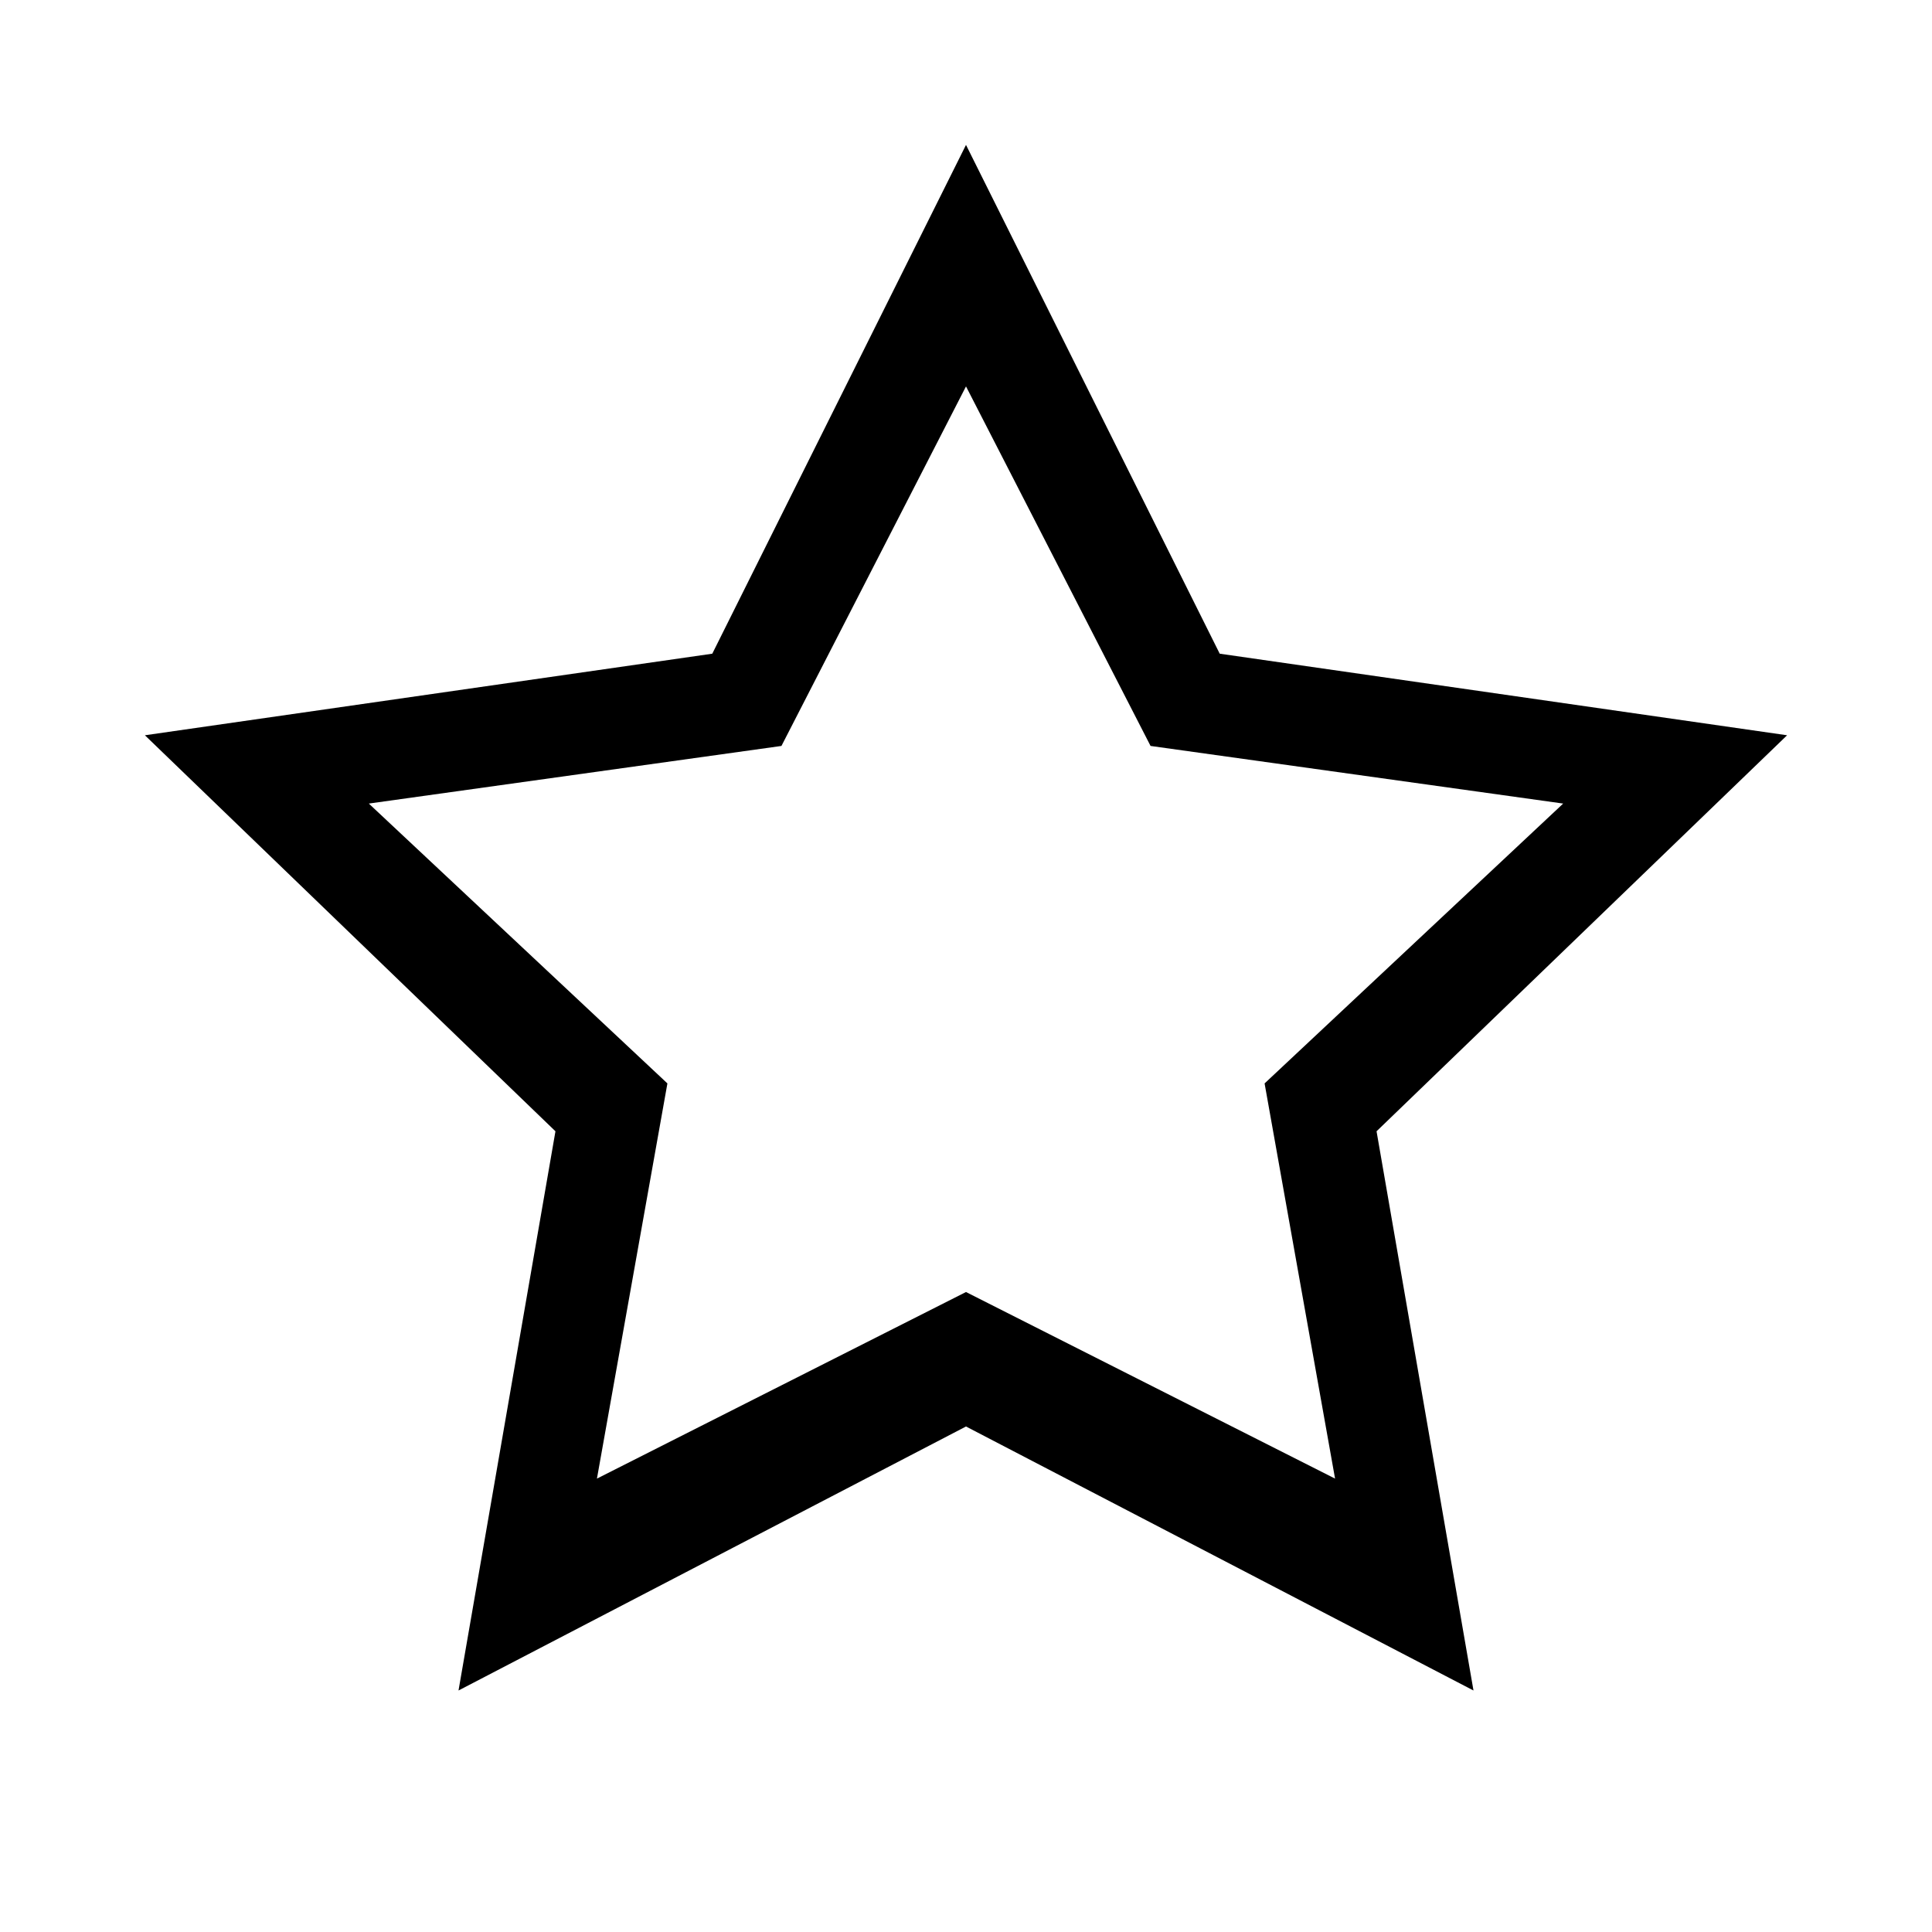 <?xml version="1.0" encoding="UTF-8"?>
<svg width="40px" height="40px" viewBox="0 0 40 40" version="1.1" xmlns="http://www.w3.org/2000/svg" xmlns:xlink="http://www.w3.org/1999/xlink">
    <!-- Generator: Sketch 47.1 (45422) - http://www.bohemiancoding.com/sketch -->
    <title>star</title>
    <desc>Created with Sketch.</desc>
    <defs></defs>
    <g id="Page-1" stroke="none" stroke-width="1" fill="none" fill-rule="evenodd">
        <g id="star" fill="#000000">
            <path d="M20,29.534 L9.493,35 L11.5,23.422 L3,15.223 L14.747,13.534 L20,3 L25.253,13.534 L37,15.223 L28.5,23.422 L30.507,35 L20,29.534 Z M20,26.75 L27.641,30.613 L26.182,22.431 L32.364,16.637 L23.821,15.444 L20,8 L16.179,15.444 L7.636,16.637 L13.818,22.431 L12.359,30.613 L20,26.75 Z" id="Star"></path>
        </g>
    </g>
</svg>